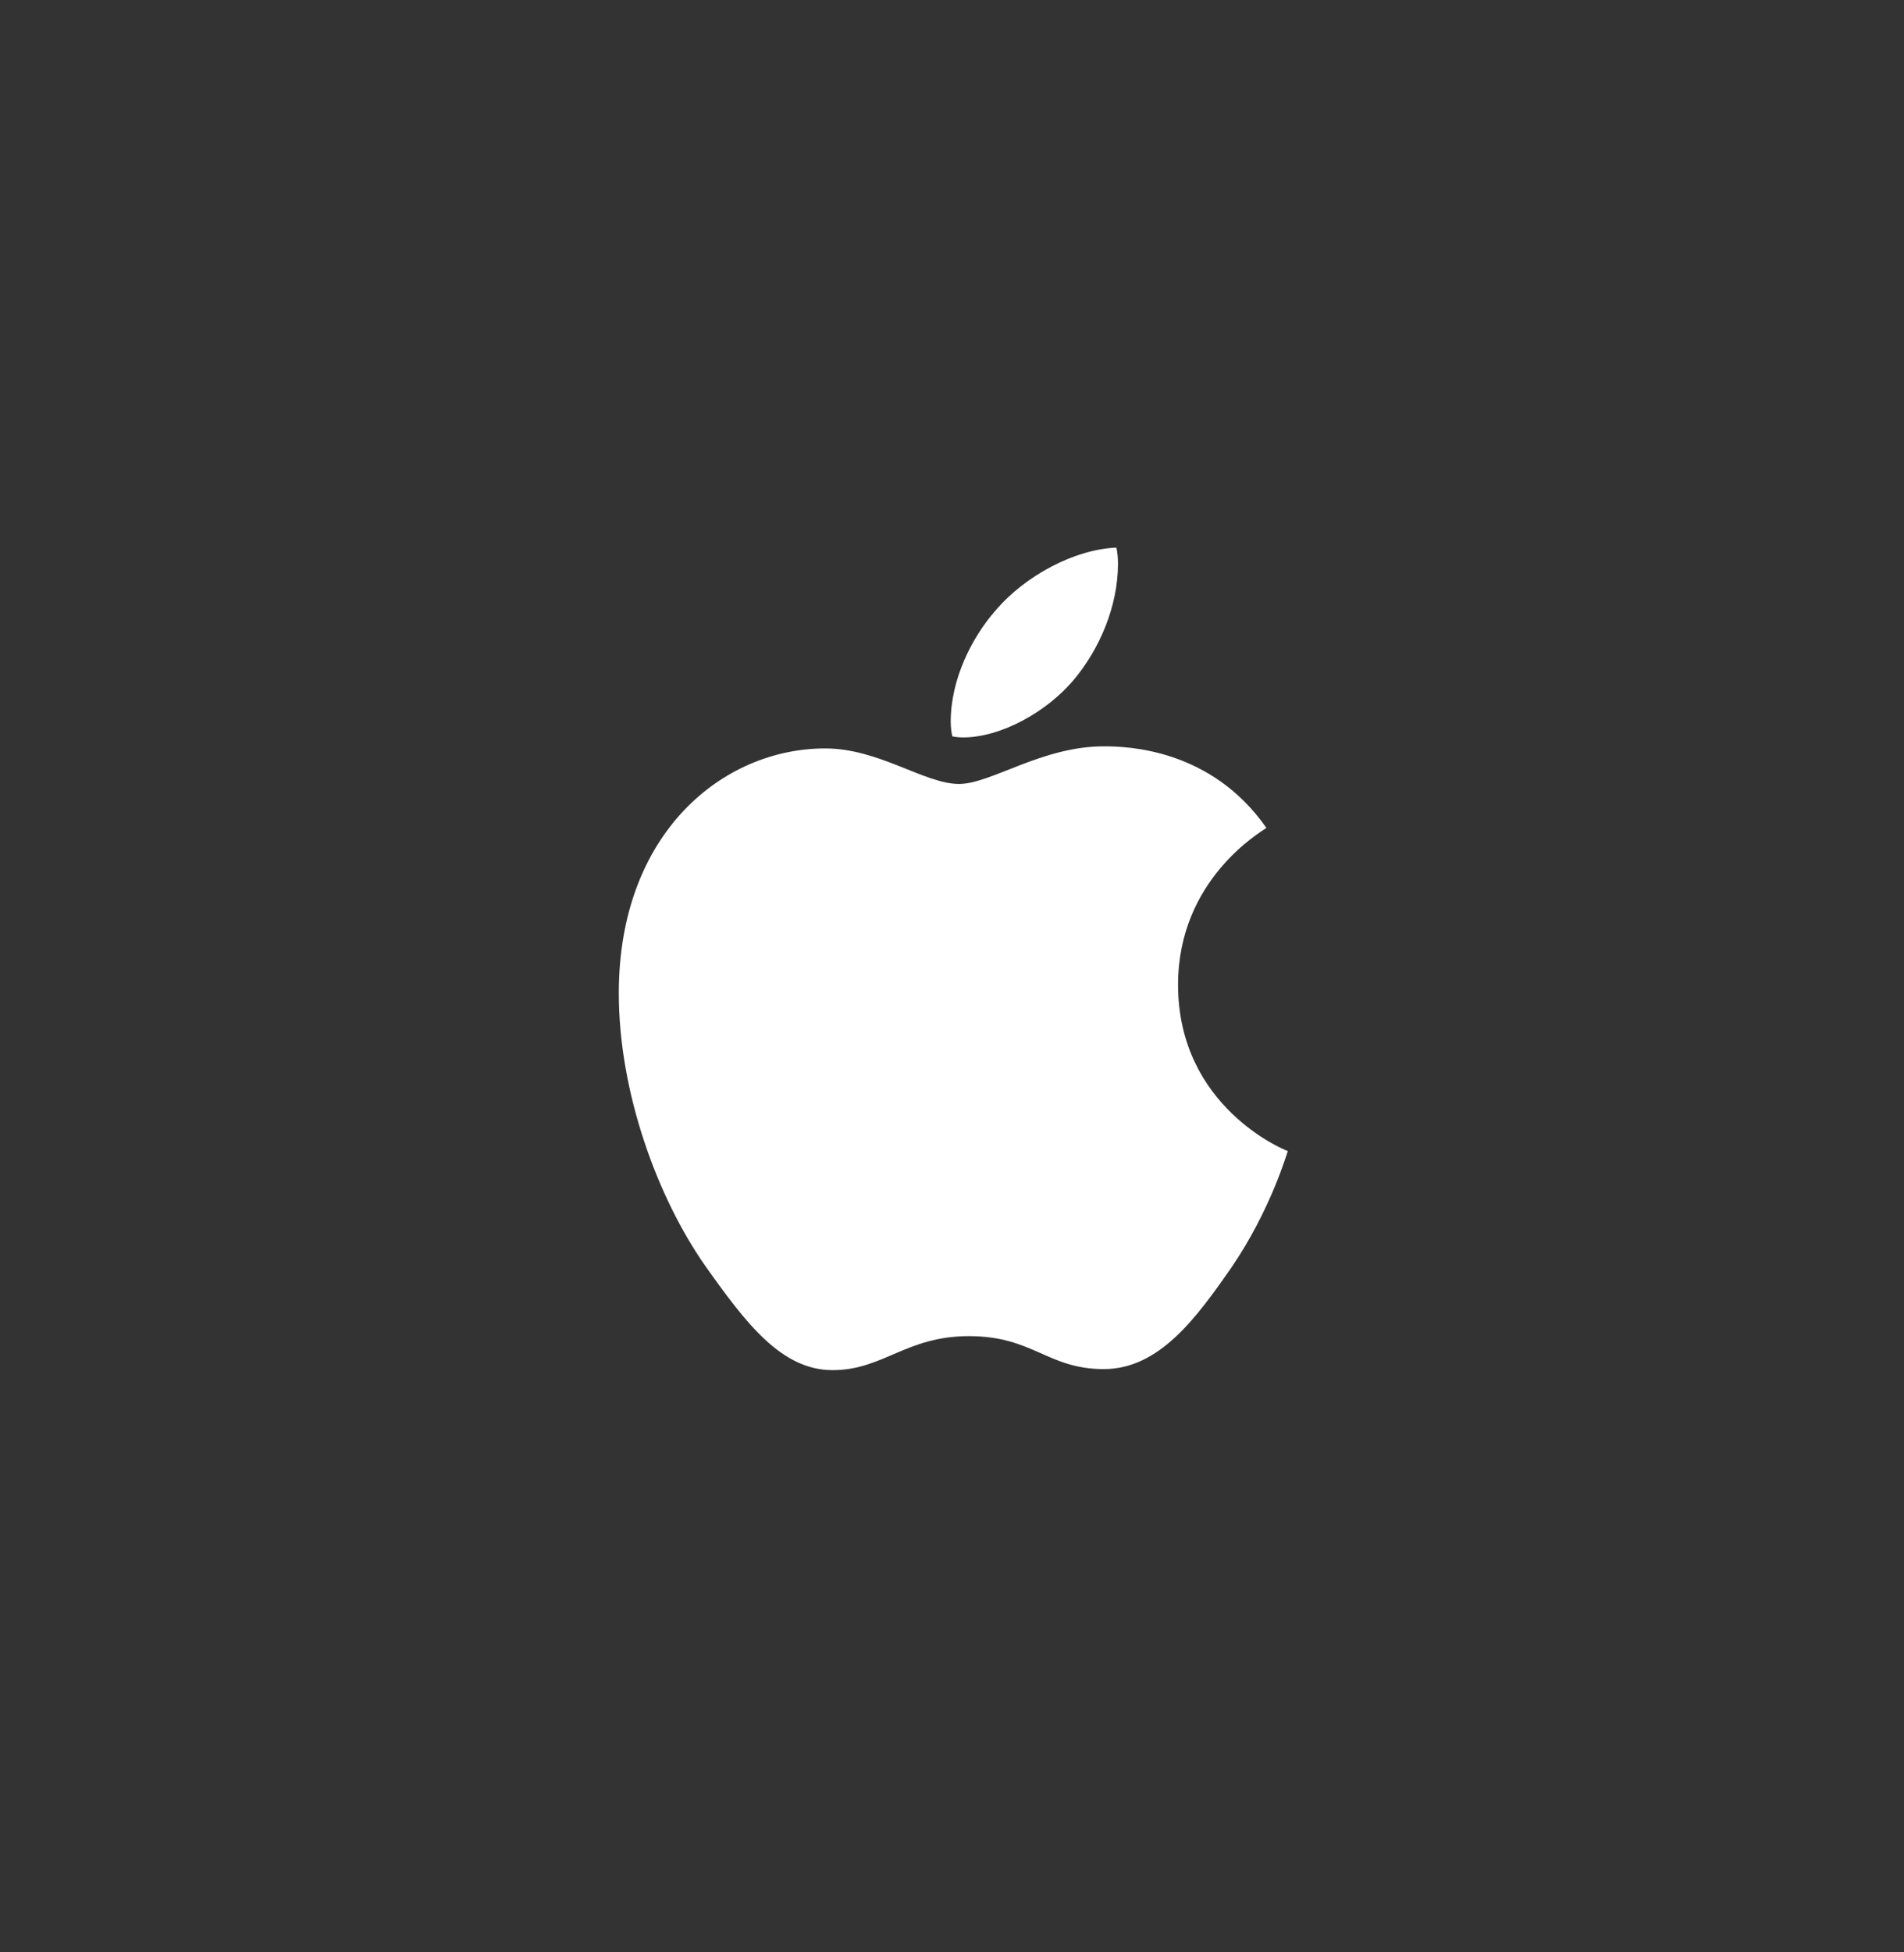 <svg width="40" height="41" viewBox="0 0 40 41" fill="none" xmlns="http://www.w3.org/2000/svg">
<rect x="0" y="0" width="40" height="41" fill="#333333" stroke="none"/>
<path d="M20.236 15.486C21.016 15.486 21.993 14.959 22.575 14.256C23.102 13.619 23.487 12.73 23.487 11.84C23.487 11.72 23.476 11.599 23.454 11.5C22.586 11.533 21.543 12.082 20.917 12.818C20.423 13.378 19.973 14.256 19.973 15.157C19.973 15.288 19.995 15.42 20.006 15.464C20.061 15.475 20.148 15.486 20.236 15.486ZM17.491 28.773C18.556 28.773 19.028 28.059 20.357 28.059C21.708 28.059 22.004 28.751 23.19 28.751C24.354 28.751 25.134 27.675 25.869 26.62C26.693 25.413 27.033 24.227 27.055 24.172C26.979 24.15 24.749 23.238 24.749 20.68C24.749 18.462 26.506 17.462 26.605 17.386C25.441 15.717 23.673 15.673 23.19 15.673C21.883 15.673 20.818 16.463 20.148 16.463C19.424 16.463 18.468 15.717 17.337 15.717C15.185 15.717 13 17.495 13 20.856C13 22.942 13.813 25.149 14.812 26.577C15.668 27.785 16.415 28.773 17.491 28.773Z" fill="white"/>
</svg>
